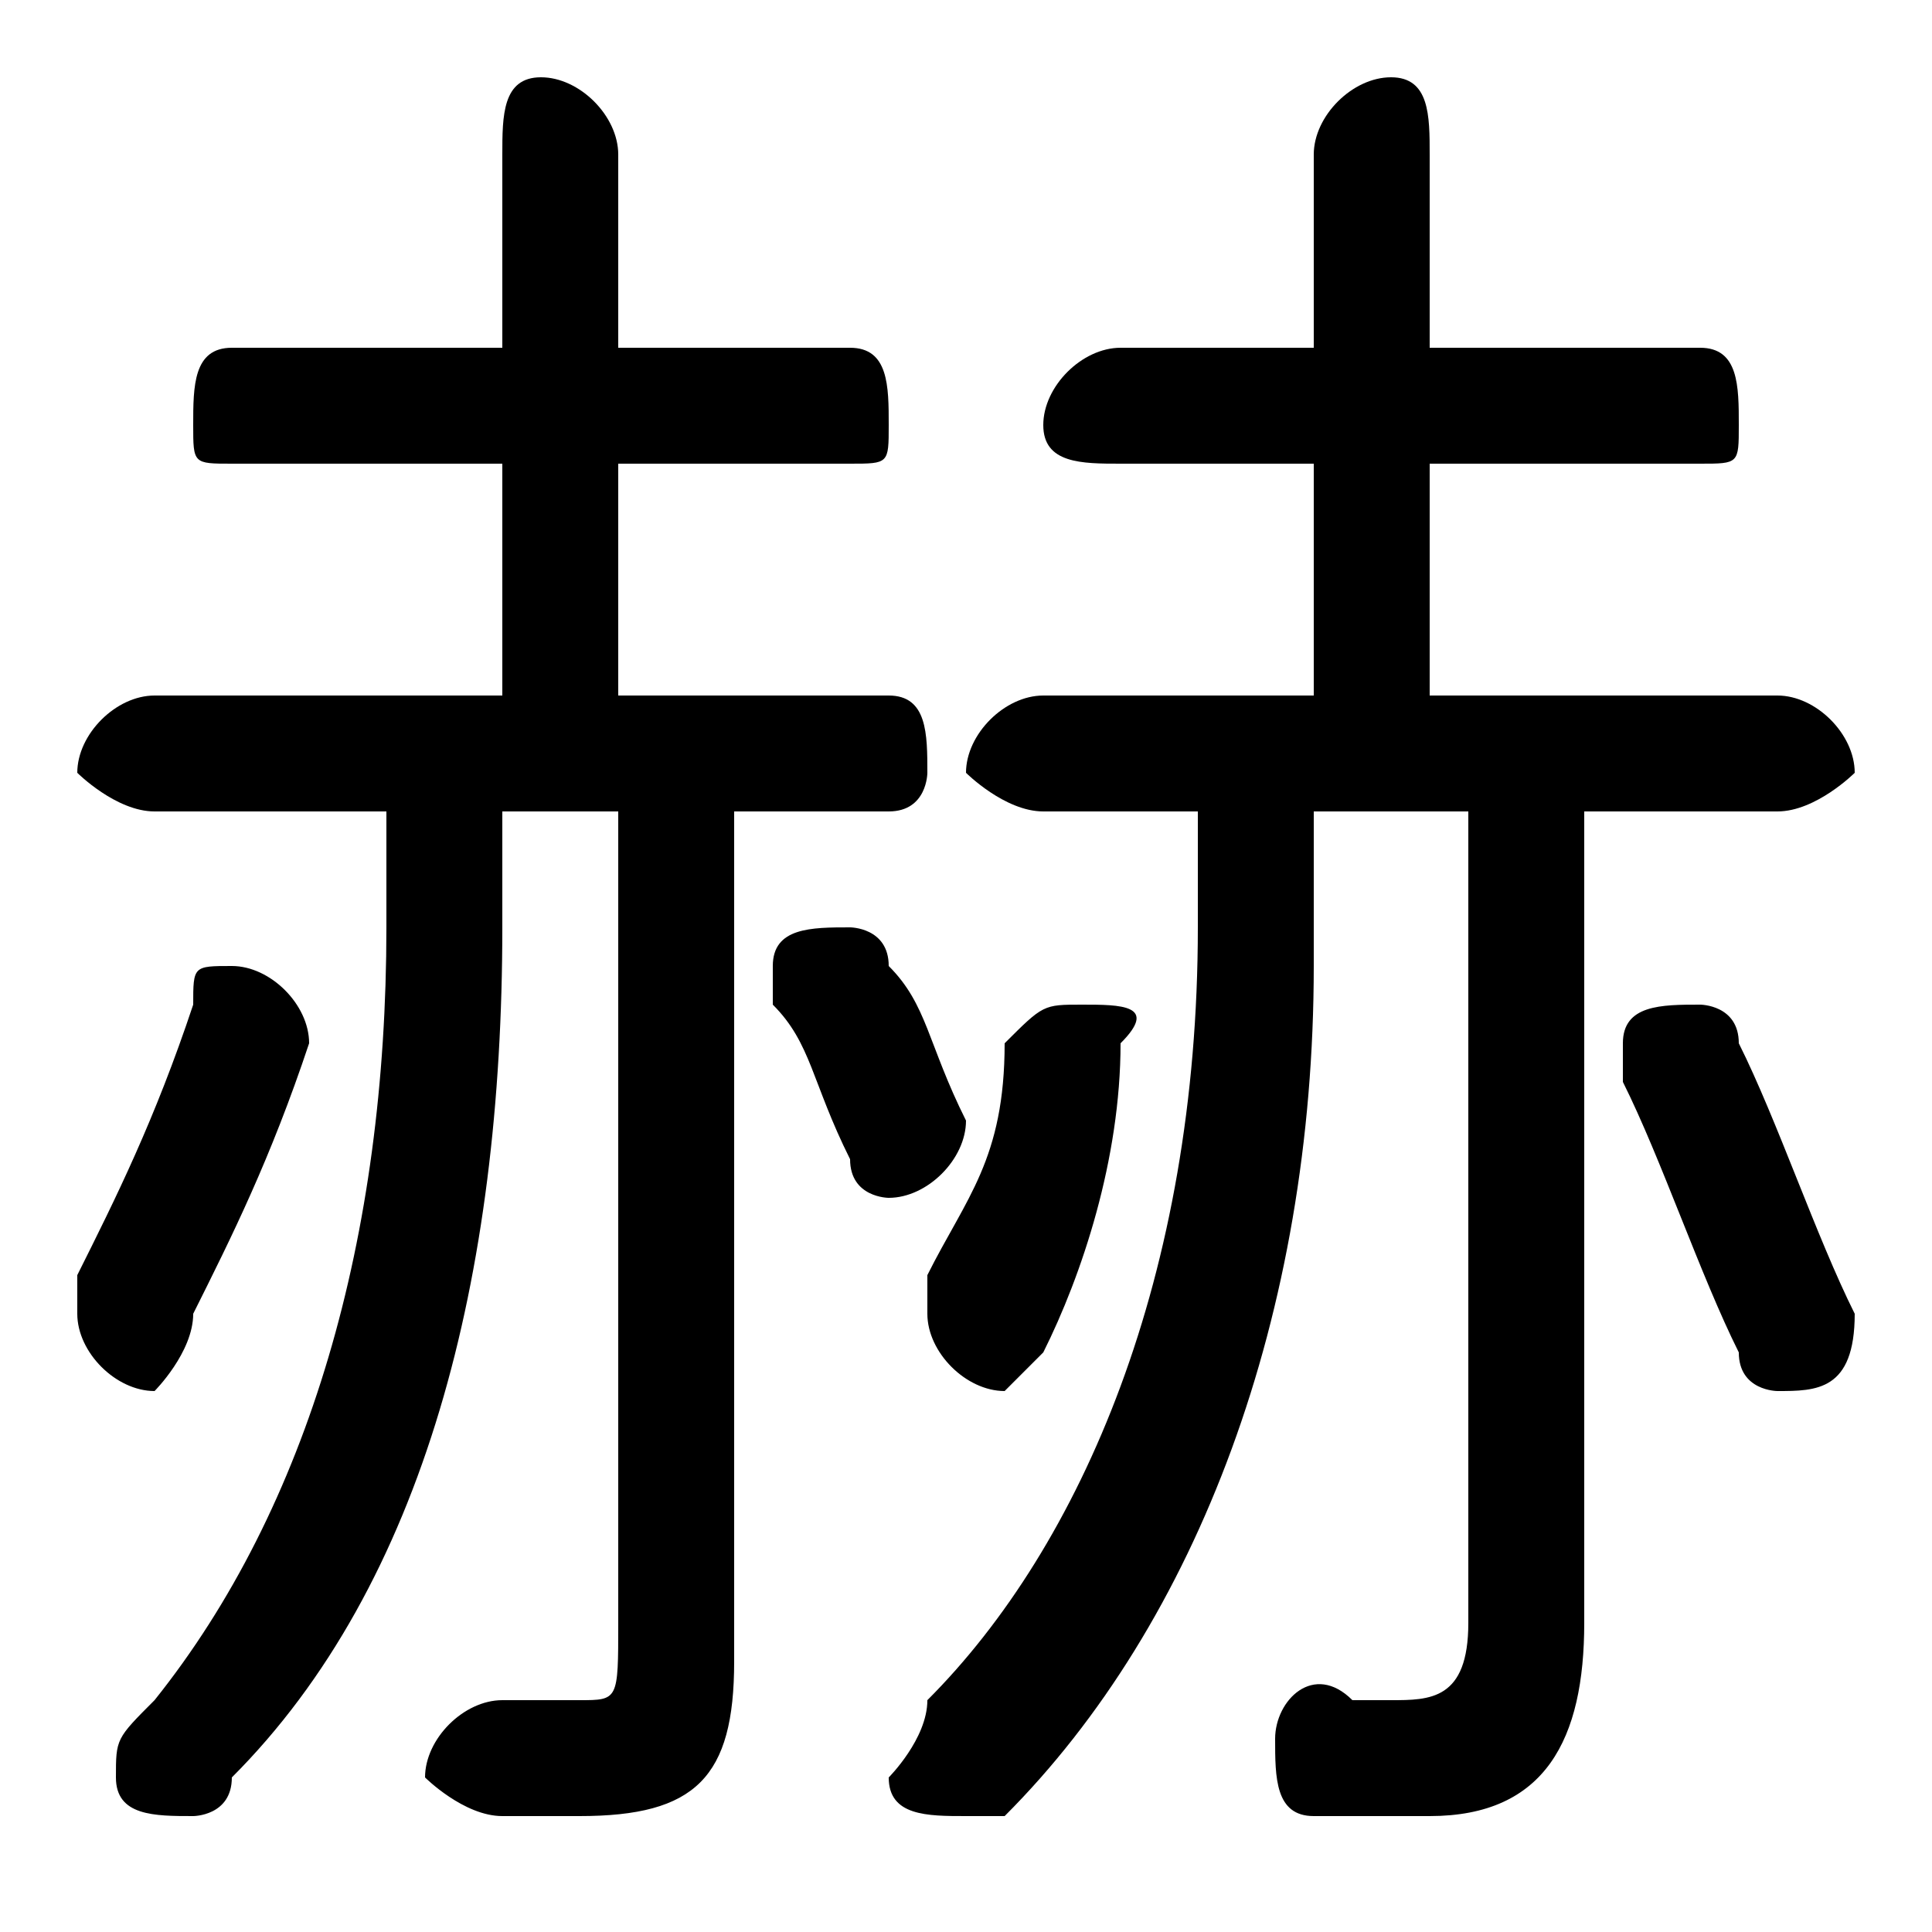 <svg xmlns="http://www.w3.org/2000/svg" viewBox="0 -44.0 50.0 50.0">
    <rect x="0" y="-44.0" width="50.0" height="50.0" fill="#808080" stroke="none"/>
    <g transform="scale(1, -1)">
        <!-- ボディの枠 -->
        <rect x="0" y="-6.0" width="50.0" height="50.0"
            stroke="white" fill="white"/>
        <!-- グリフ座標系の原点 -->
        <circle cx="0" cy="0" r="5" fill="white"/>
        <!-- グリフのアウトライン -->
        <g style="fill:black;stroke:#000000;stroke-width:0;stroke-linecap:round;stroke-linejoin:round;">
        <path d="M 34.0 26.0 L 27.0 26.0 C 26.0 26.0 25.0 25.0 25.0 24.0 C 25.0 24.0 26.0 23.0 27.0 23.0 L 31.0 23.0 L 31.0 20.0 C 31.0 11.0 28.0 4.0 24.0 -0.0 C 24.0 -1.0 23.0 -2.0 23.0 -2.0 C 23.0 -3.0 24.0 -3.0 25.0 -3.0 C 25.0 -3.0 26.0 -3.0 26.0 -3.0 C 31.0 2.0 34.0 10.0 34.0 19.0 L 34.0 23.0 L 38.0 23.0 L 38.0 2.0 C 38.0 0.0 37.0 0.0 36.0 0.0 C 36.0 0.0 35.0 0.0 35.0 0.0 C 34.0 1.0 33.0 -0.0 33.0 -1.0 C 33.0 -2.0 33.0 -3.0 34.0 -3.0 C 35.0 -3.0 36.0 -3.0 37.0 -3.0 C 40.0 -3.0 41.0 -1.0 41.0 2.0 L 41.0 23.0 L 46.0 23.0 C 47.0 23.0 48.0 24.0 48.0 24.0 C 48.0 25.0 47.0 26.0 46.0 26.0 L 37.0 26.0 L 37.0 32.0 L 44.0 32.0 C 45.0 32.0 45.0 32.0 45.0 33.0 C 45.0 34.0 45.0 35.0 44.0 35.0 L 37.0 35.0 L 37.0 40.0 C 37.0 41.0 37.0 42.0 36.0 42.0 C 35.0 42.0 34.0 41.0 34.0 40.0 L 34.0 35.0 L 29.0 35.0 C 28.0 35.0 27.0 34.0 27.0 33.0 C 27.0 32.0 28.0 32.0 29.0 32.0 L 34.0 32.0 Z M 13.0 26.0 L 4.0 26.0 C 3.0 26.0 2.0 25.0 2.0 24.0 C 2.0 24.0 3.0 23.0 4.0 23.0 L 10.0 23.0 L 10.0 20.0 C 10.0 12.0 8.0 5.0 4.0 -0.0 C 3.0 -1.0 3.0 -1.0 3.0 -2.0 C 3.0 -3.0 4.0 -3.0 5.0 -3.0 C 5.0 -3.0 6.0 -3.0 6.0 -2.0 C 11.0 3.0 13.0 11.0 13.0 20.0 L 13.0 23.0 L 16.0 23.0 L 16.0 2.0 C 16.0 0.0 16.0 0.0 15.0 0.0 C 14.0 0.0 14.0 0.0 13.0 0.0 C 12.0 0.0 11.0 -1.0 11.0 -2.0 C 11.0 -2.0 12.0 -3.0 13.0 -3.0 C 13.0 -3.0 14.0 -3.0 15.0 -3.0 C 18.0 -3.0 19.0 -2.0 19.0 1.0 L 19.0 23.0 L 23.0 23.0 C 24.0 23.0 24.0 24.0 24.0 24.0 C 24.0 25.0 24.0 26.0 23.0 26.0 L 16.0 26.0 L 16.0 32.0 L 22.0 32.0 C 23.0 32.0 23.0 32.0 23.0 33.0 C 23.0 34.0 23.0 35.0 22.0 35.0 L 16.0 35.0 L 16.0 40.0 C 16.0 41.0 15.0 42.0 14.0 42.0 C 13.0 42.0 13.0 41.0 13.0 40.0 L 13.0 35.0 L 6.0 35.0 C 5.0 35.0 5.0 34.0 5.0 33.0 C 5.0 32.0 5.0 32.0 6.0 32.0 L 13.0 32.0 Z M 45.0 17.0 C 45.0 18.0 44.0 18.0 44.0 18.0 C 43.0 18.0 42.0 18.0 42.0 17.0 C 42.0 16.0 42.0 16.0 42.0 16.0 C 43.0 14.0 44.0 11.0 45.0 9.0 C 45.0 8.0 46.0 8.0 46.0 8.0 C 47.0 8.0 48.0 8.0 48.0 10.0 C 48.0 10.0 48.0 10.0 48.0 10.0 C 47.0 12.0 46.0 15.0 45.0 17.0 Z M 26.0 17.0 C 26.0 14.0 25.0 13.0 24.0 11.0 C 24.0 10.0 24.0 10.0 24.0 10.0 C 24.0 9.0 25.0 8.0 26.0 8.0 C 26.0 8.0 27.0 9.0 27.0 9.0 C 28.0 11.0 29.0 14.0 29.0 17.0 C 30.0 18.0 29.0 18.0 28.0 18.0 C 27.0 18.0 27.0 18.0 26.0 17.0 Z M 5.0 18.0 C 4.0 15.0 3.0 13.0 2.0 11.0 C 2.0 11.0 2.0 10.0 2.0 10.0 C 2.0 9.0 3.0 8.0 4.0 8.0 C 4.0 8.0 5.0 9.0 5.0 10.0 C 6.0 12.0 7.0 14.0 8.0 17.0 C 8.0 18.0 7.0 19.0 6.0 19.0 C 5.0 19.0 5.0 19.0 5.0 18.0 Z M 23.0 19.0 C 23.0 20.0 22.0 20.0 22.0 20.0 C 21.0 20.0 20.0 20.0 20.0 19.0 C 20.0 19.0 20.0 18.0 20.0 18.0 C 21.0 17.0 21.0 16.0 22.0 14.0 C 22.0 13.0 23.0 13.0 23.0 13.0 C 24.0 13.0 25.0 14.0 25.0 15.0 C 25.0 15.0 25.0 15.0 25.0 15.0 C 24.0 17.0 24.0 18.0 23.0 19.0 Z"/>
    </g>
    </g>
</svg>
